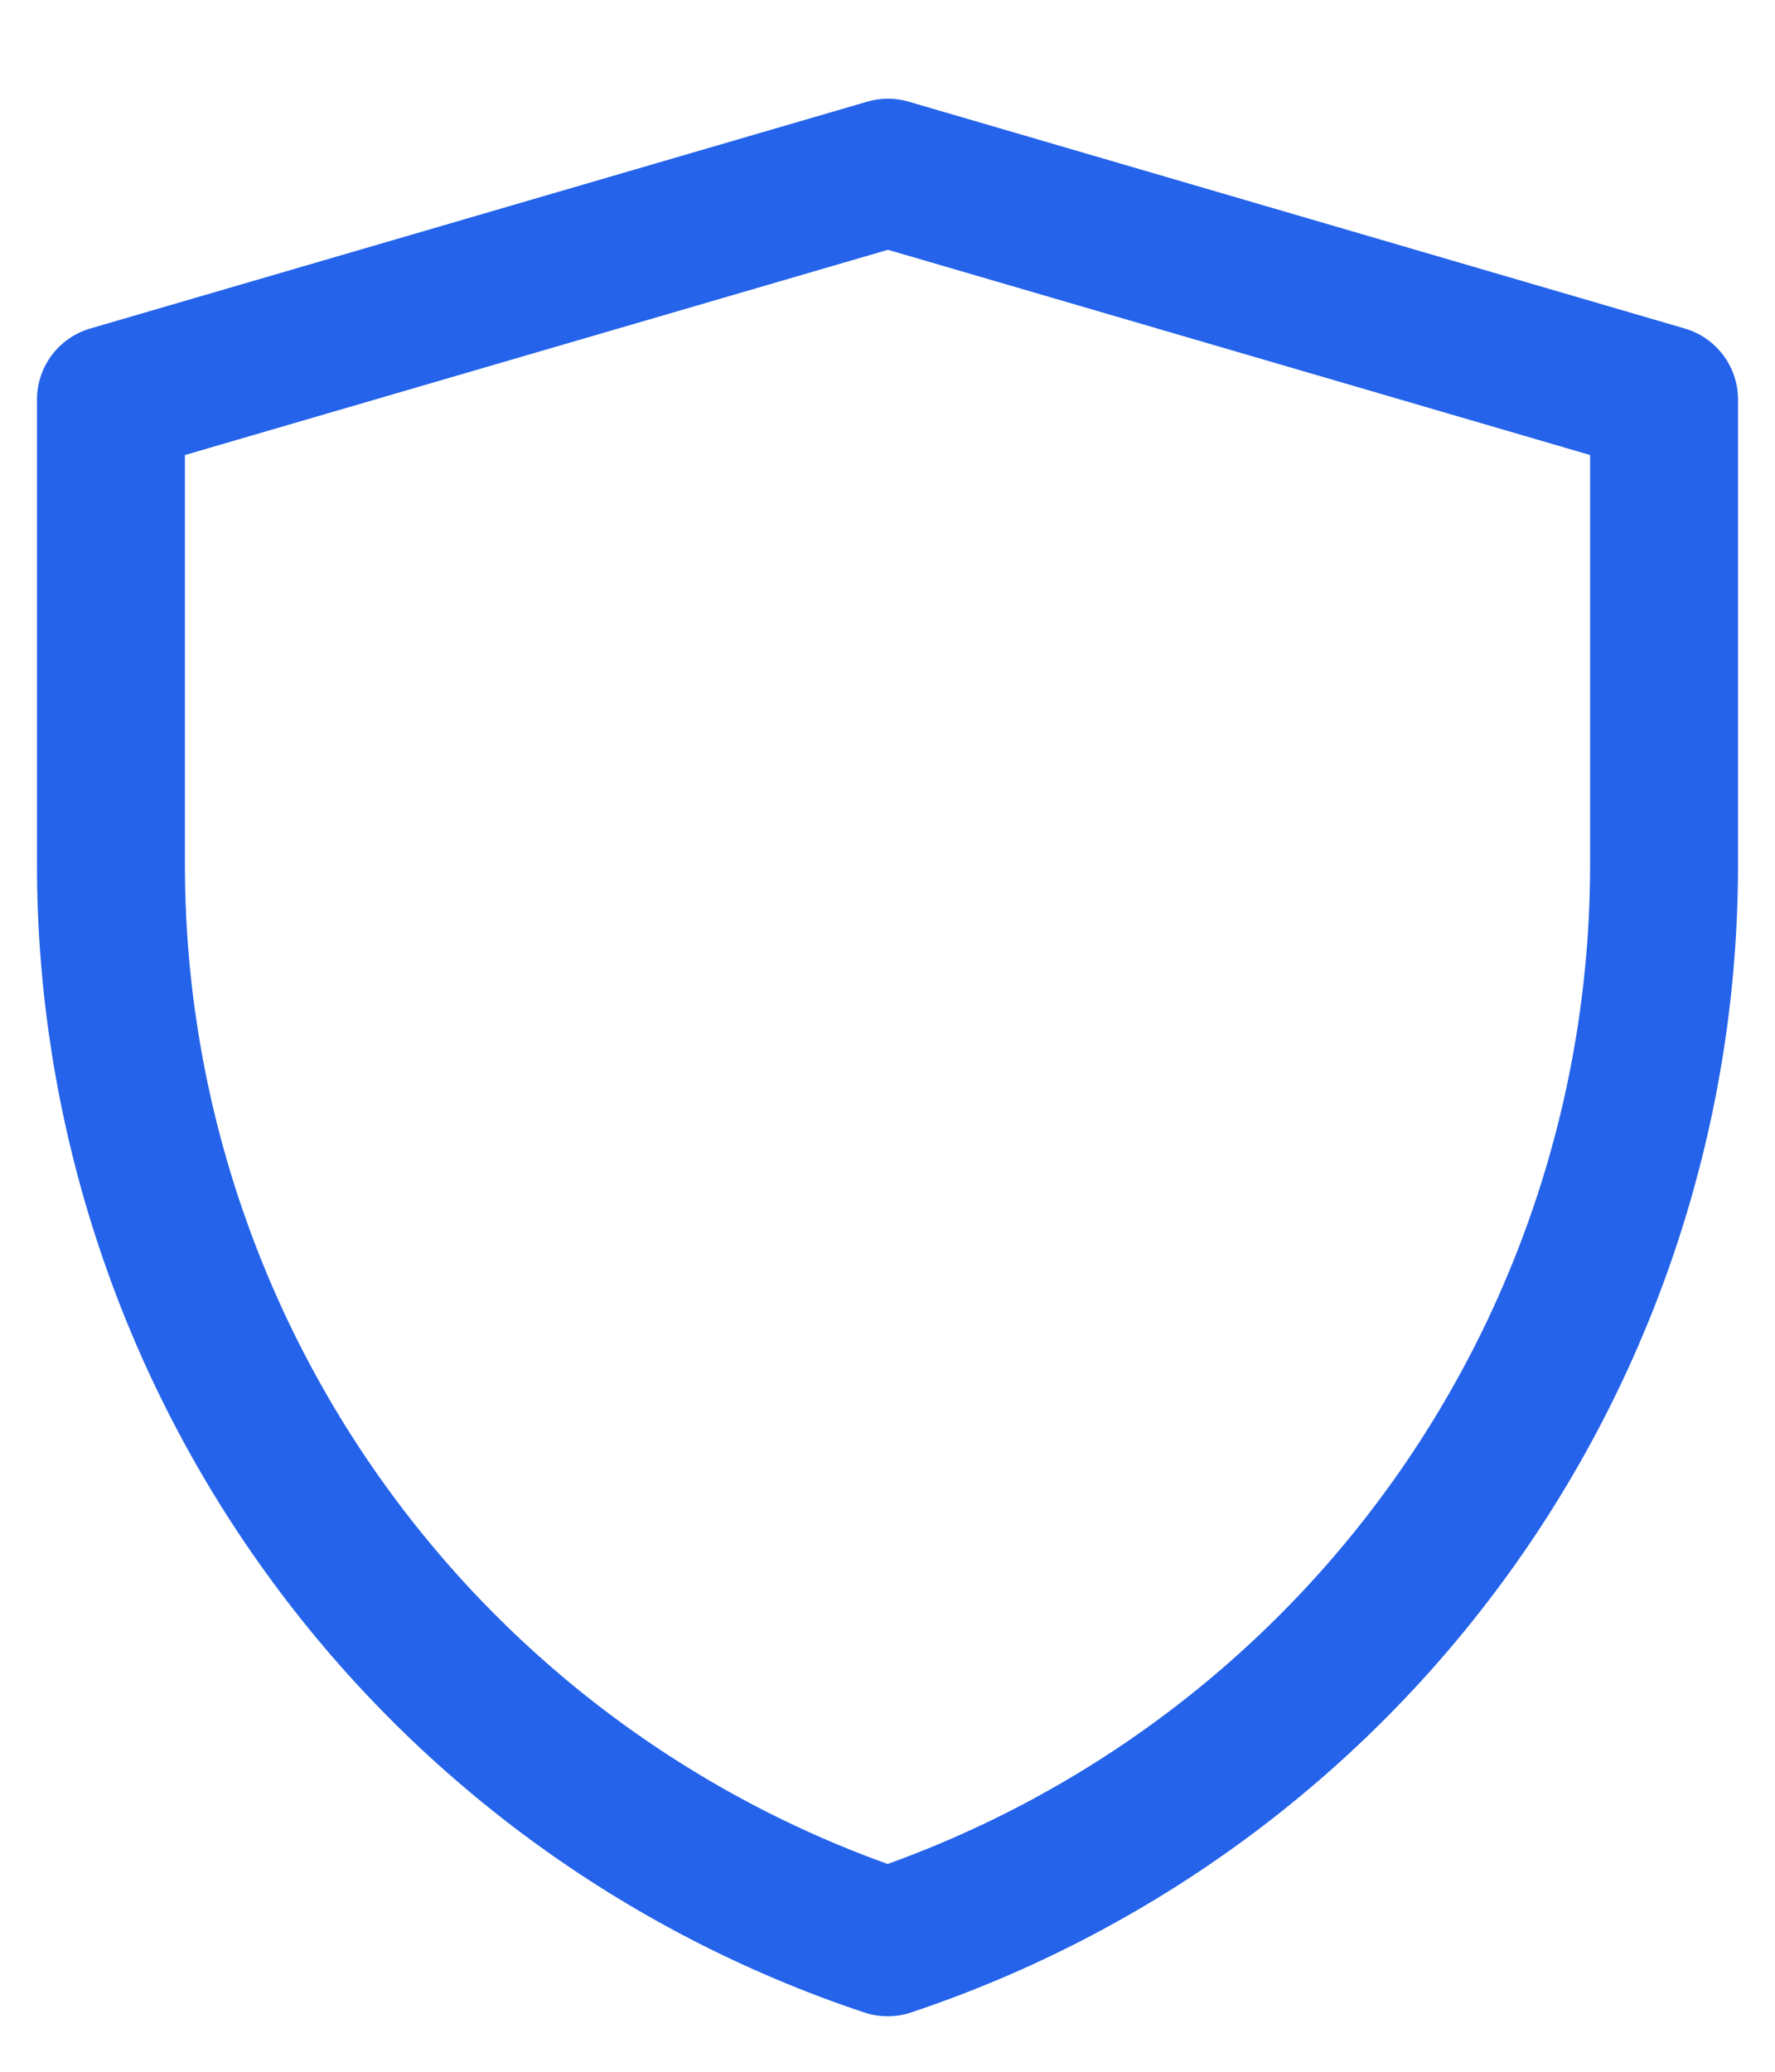 <svg width="12" height="14" viewBox="0 0 12 14" fill="none" xmlns="http://www.w3.org/2000/svg">
<path d="M0.75 2.7L6.003 1.167L11.25 2.7V5.843C11.25 7.454 10.743 9.024 9.801 10.331C8.859 11.638 7.529 12.615 6.001 13.125C4.472 12.616 3.142 11.638 2.2 10.331C1.257 9.024 0.75 7.453 0.75 5.842V2.7Z" stroke="#2463EA" stroke-linejoin="round"/>
</svg>
